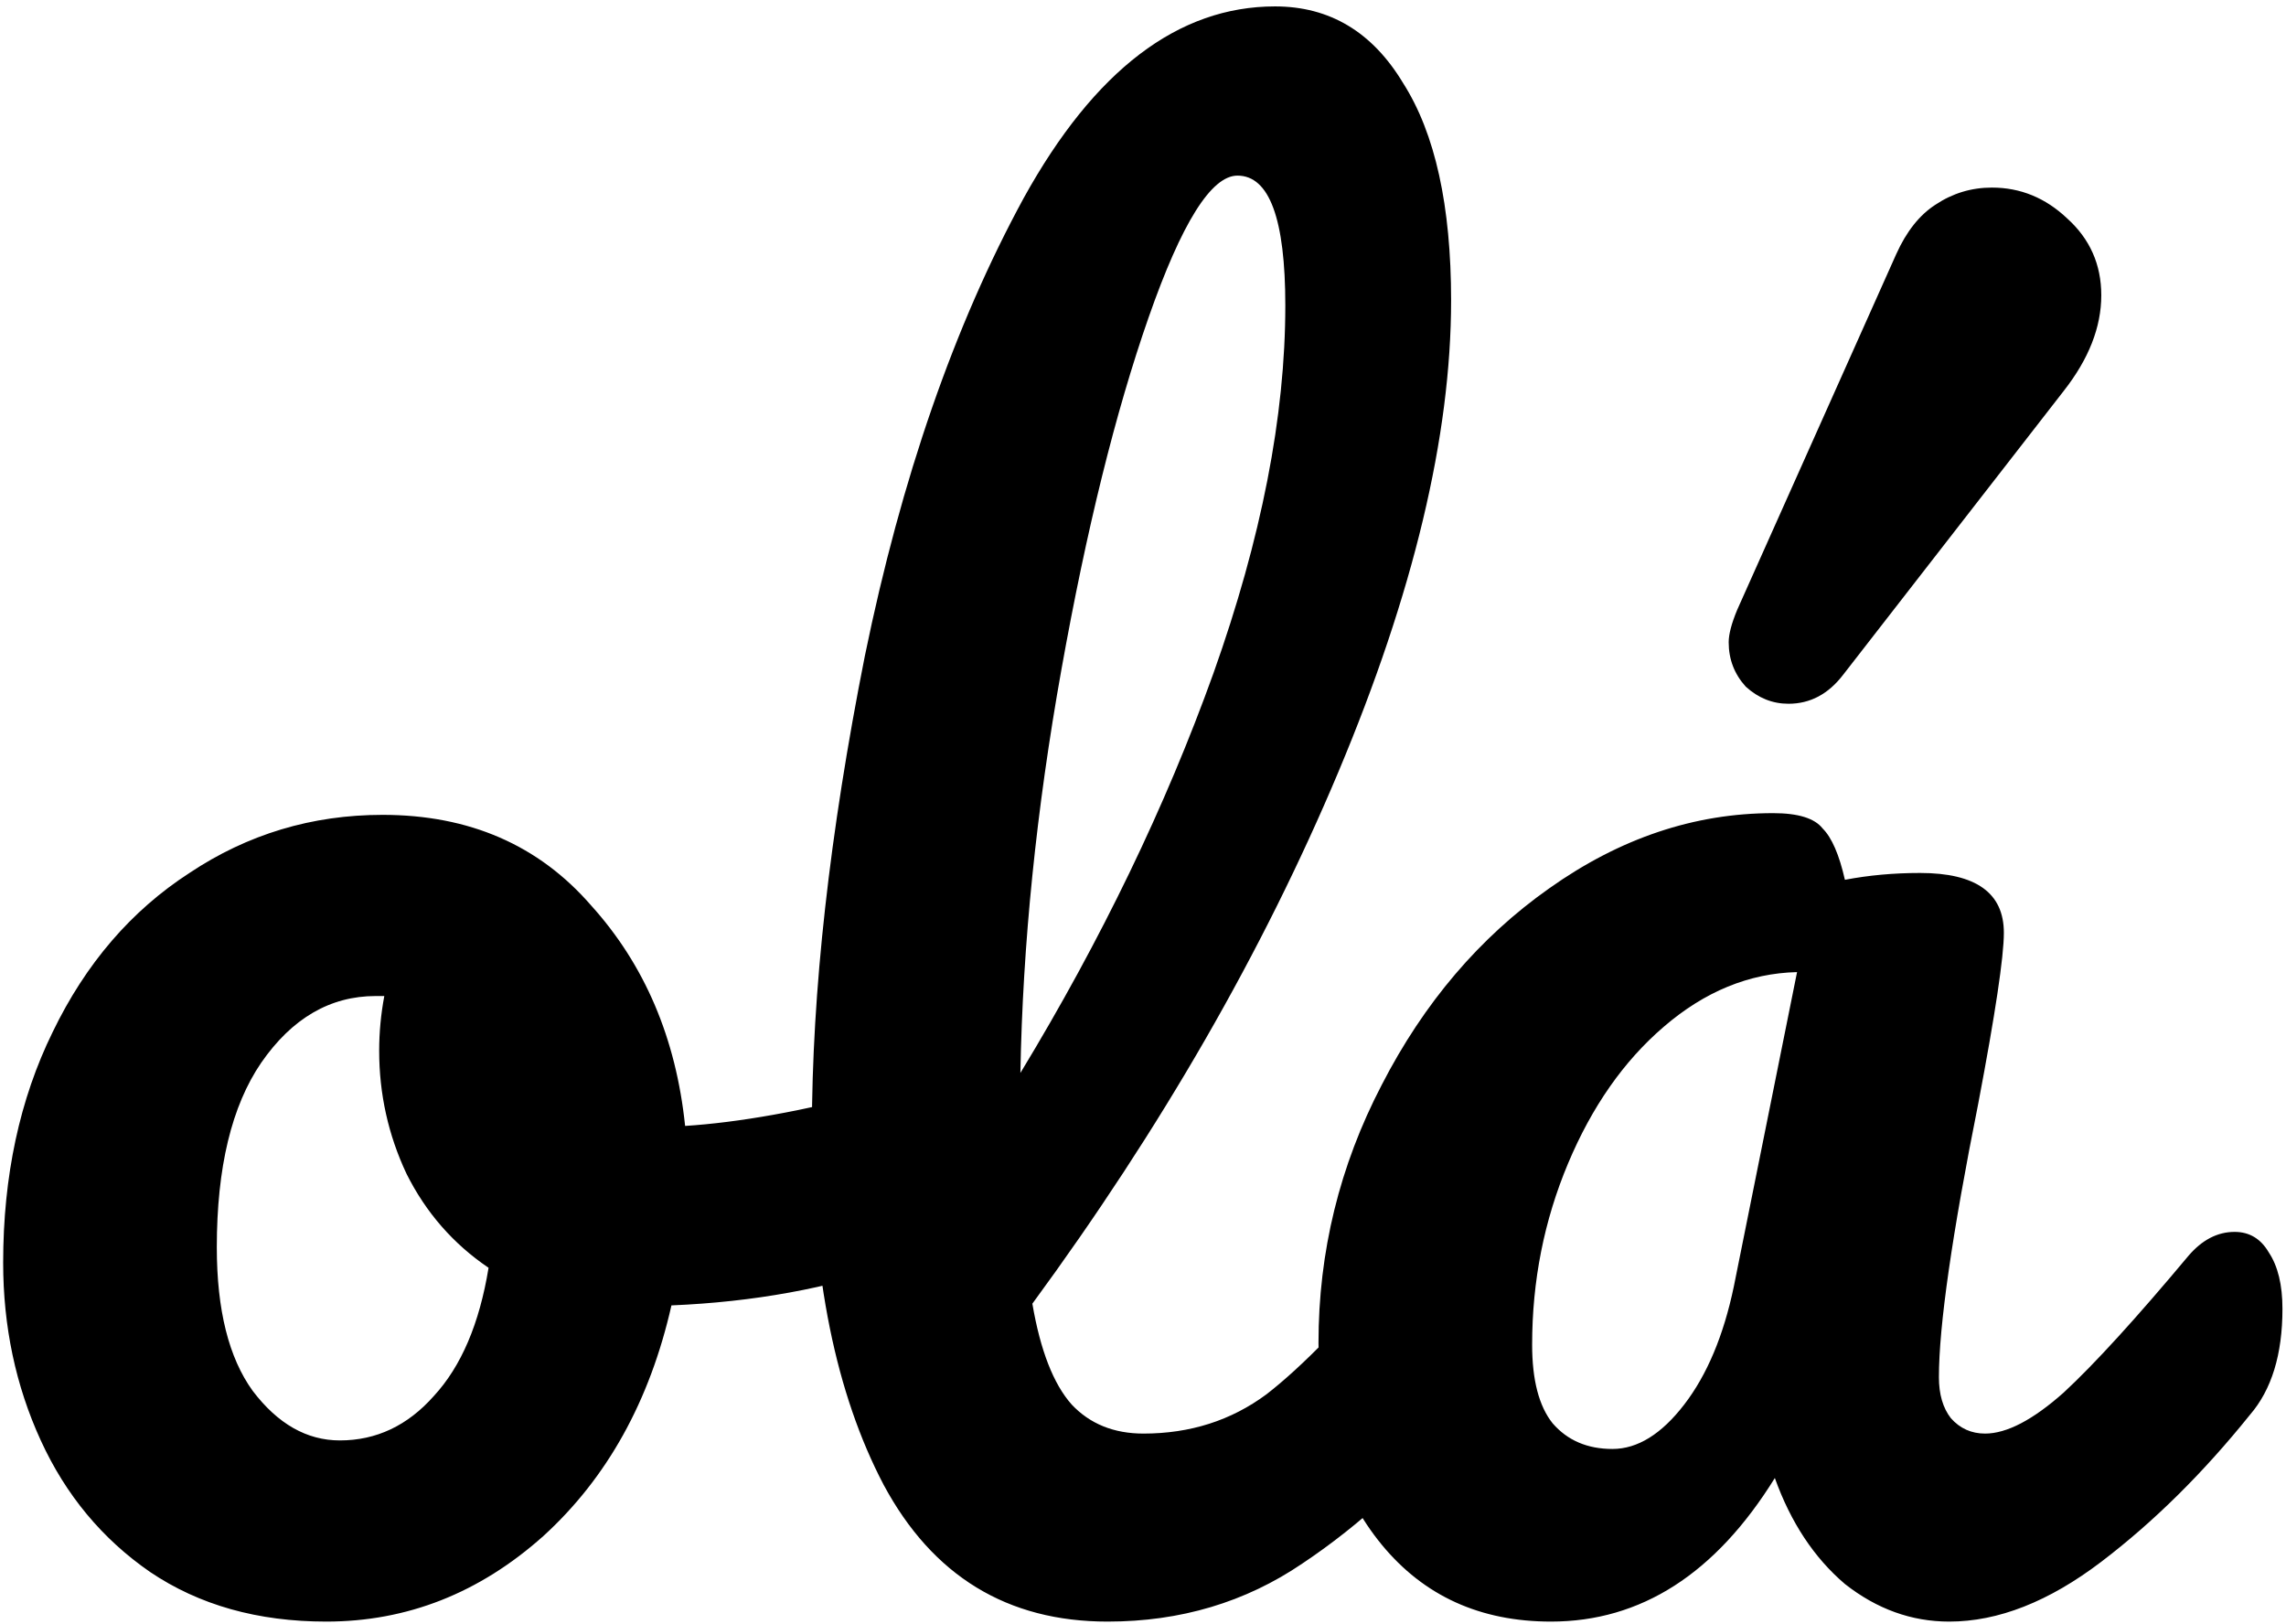 <svg width="214" height="152" viewBox="0 0 214 152" fill="none" xmlns="http://www.w3.org/2000/svg">
<path d="M84.296 101.88C85.682 101.88 86.749 102.573 87.496 103.96C88.242 105.347 88.616 107.107 88.616 109.24C88.616 114.36 87.069 117.4 83.976 118.36C77.576 120.6 70.536 121.88 62.856 122.2C60.829 131.16 56.829 138.36 50.856 143.8C44.882 149.133 38.109 151.8 30.536 151.8C24.136 151.8 18.642 150.253 14.056 147.16C9.576 144.067 6.162 139.96 3.816 134.84C1.469 129.72 0.296 124.173 0.296 118.2C0.296 110.093 1.842 102.893 4.936 96.6C8.029 90.2 12.296 85.24 17.736 81.72C23.176 78.093 29.202 76.28 35.816 76.28C43.922 76.28 50.429 79.107 55.336 84.76C60.349 90.307 63.282 97.187 64.136 105.4C69.149 105.08 75.122 104.013 82.056 102.2C82.909 101.987 83.656 101.88 84.296 101.88ZM31.816 134.84C35.229 134.84 38.162 133.453 40.616 130.68C43.176 127.907 44.882 123.907 45.736 118.68C42.429 116.44 39.869 113.507 38.056 109.88C36.349 106.253 35.496 102.413 35.496 98.36C35.496 96.653 35.656 94.947 35.976 93.24H35.176C30.909 93.24 27.336 95.32 24.456 99.48C21.682 103.533 20.296 109.293 20.296 116.76C20.296 122.627 21.416 127.107 23.656 130.2C26.002 133.293 28.722 134.84 31.816 134.84ZM135.523 115.32C136.91 115.32 137.976 115.96 138.723 117.24C139.576 118.52 140.003 120.28 140.003 122.52C140.003 126.787 138.99 130.093 136.963 132.44C132.376 138.093 127.363 142.733 121.923 146.36C116.59 149.987 110.51 151.8 103.683 151.8C94.296 151.8 87.31 147.533 82.723 139C78.243 130.467 76.003 119.427 76.003 105.88C76.003 92.867 77.656 78.04 80.963 61.4C84.376 44.76 89.337 30.467 95.843 18.52C102.456 6.573 110.296 0.6 119.363 0.6C124.483 0.6 128.483 3 131.363 7.8C134.35 12.493 135.843 19.267 135.843 28.12C135.843 40.813 132.323 55.533 125.283 72.28C118.243 89.027 108.696 105.613 96.643 122.04C97.39 126.413 98.617 129.56 100.323 131.48C102.03 133.293 104.27 134.2 107.043 134.2C111.416 134.2 115.256 132.973 118.563 130.52C121.87 127.96 126.083 123.64 131.203 117.56C132.483 116.067 133.923 115.32 135.523 115.32ZM115.843 16.44C113.39 16.44 110.616 20.867 107.523 29.72C104.43 38.573 101.71 49.56 99.363 62.68C97.016 75.8 95.737 88.387 95.523 100.44C103.096 87.96 109.123 75.48 113.603 63C118.083 50.413 120.323 38.947 120.323 28.6C120.323 20.493 118.83 16.44 115.843 16.44ZM145.188 151.8C138.575 151.8 133.295 149.4 129.348 144.6C125.401 139.8 123.428 133.507 123.428 125.72C123.428 117.187 125.401 109.133 129.348 101.56C133.295 93.88 138.521 87.747 145.028 83.16C151.641 78.467 158.628 76.12 165.988 76.12C168.335 76.12 169.881 76.6 170.628 77.56C171.481 78.413 172.175 80.013 172.708 82.36C174.948 81.933 177.295 81.72 179.748 81.72C184.975 81.72 187.588 83.587 187.588 87.32C187.588 89.56 186.788 94.893 185.188 103.32C182.735 115.587 181.508 124.12 181.508 128.92C181.508 130.52 181.881 131.8 182.628 132.76C183.481 133.72 184.548 134.2 185.828 134.2C187.855 134.2 190.308 132.92 193.188 130.36C196.068 127.693 199.961 123.427 204.868 117.56C206.148 116.067 207.588 115.32 209.188 115.32C210.575 115.32 211.641 115.96 212.388 117.24C213.241 118.52 213.668 120.28 213.668 122.52C213.668 126.787 212.655 130.093 210.628 132.44C206.255 137.88 201.615 142.467 196.708 146.2C191.801 149.933 187.055 151.8 182.468 151.8C178.948 151.8 175.695 150.627 172.708 148.28C169.828 145.827 167.641 142.52 166.148 138.36C160.601 147.32 153.615 151.8 145.188 151.8ZM150.948 135.64C153.295 135.64 155.535 134.253 157.668 131.48C159.801 128.707 161.348 125.027 162.308 120.44L168.228 91C163.748 91.107 159.588 92.813 155.748 96.12C152.015 99.32 149.028 103.587 146.788 108.92C144.548 114.253 143.428 119.907 143.428 125.88C143.428 129.187 144.068 131.64 145.348 133.24C146.735 134.84 148.601 135.64 150.948 135.64ZM167.428 65.88C165.935 65.88 164.601 65.347 163.428 64.28C162.361 63.107 161.828 61.72 161.828 60.12C161.828 59.373 162.095 58.36 162.628 57.08L177.508 23.8C178.468 21.667 179.695 20.12 181.188 19.16C182.788 18.093 184.548 17.56 186.468 17.56C189.135 17.56 191.481 18.52 193.508 20.44C195.641 22.36 196.708 24.76 196.708 27.64C196.708 30.627 195.535 33.613 193.188 36.6L172.548 63.16C171.161 64.973 169.455 65.88 167.428 65.88Z" fill="black"/>
</svg>
